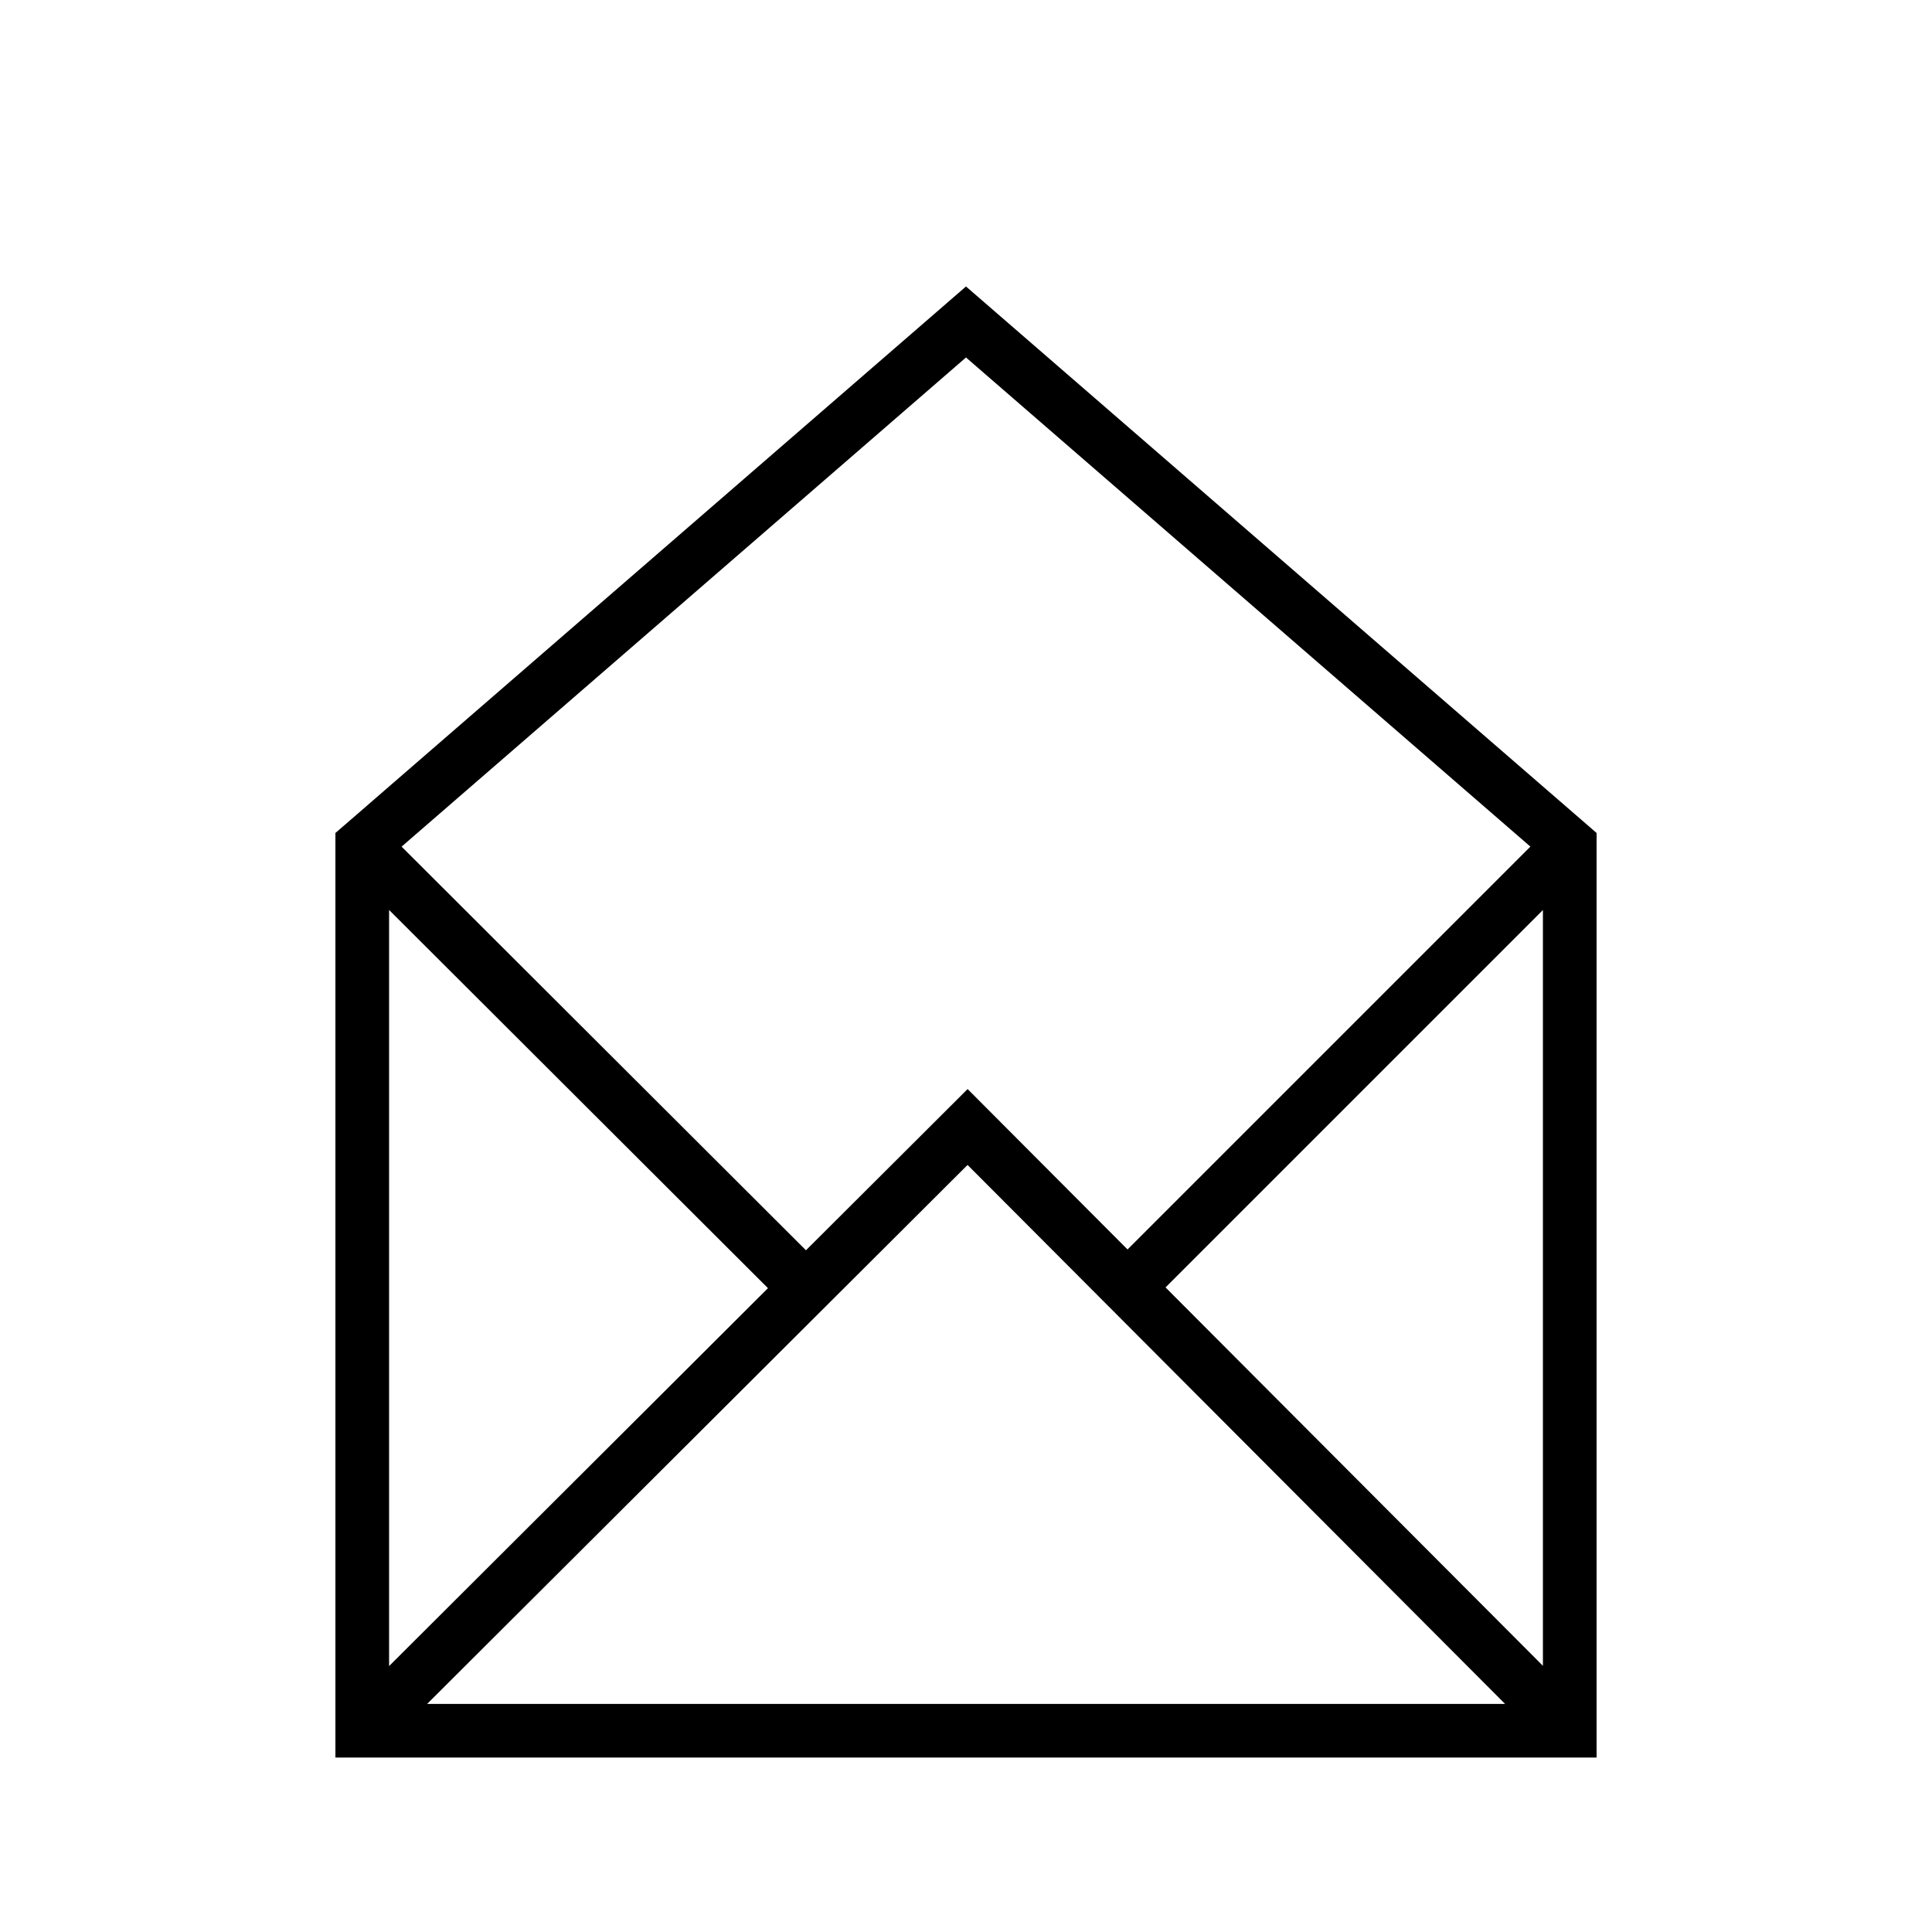 <svg width="36" height="36" viewBox="0,0,36,36" xmlns="http://www.w3.org/2000/svg"><path fill-rule="evenodd" clip-rule="evenodd" d="m18.328,5.622L18,5.338l-.328.284L6.423,15.372,6.25,15.521v17.228h23.5V15.521L18.328,5.622zM7.25,16.956v14.089l7.06-7.042L7.25,16.956zm.709,14.794H28.045L18.029,21.707,7.959,31.75zM28.75,31.04V16.957l-7.032,7.032,7.032,7.051zm-.233-15.264L18,6.661,7.483,15.776l7.535,7.521,2.658-2.651.354-.353.353.354,2.627,2.635,7.505-7.505z"/></svg>